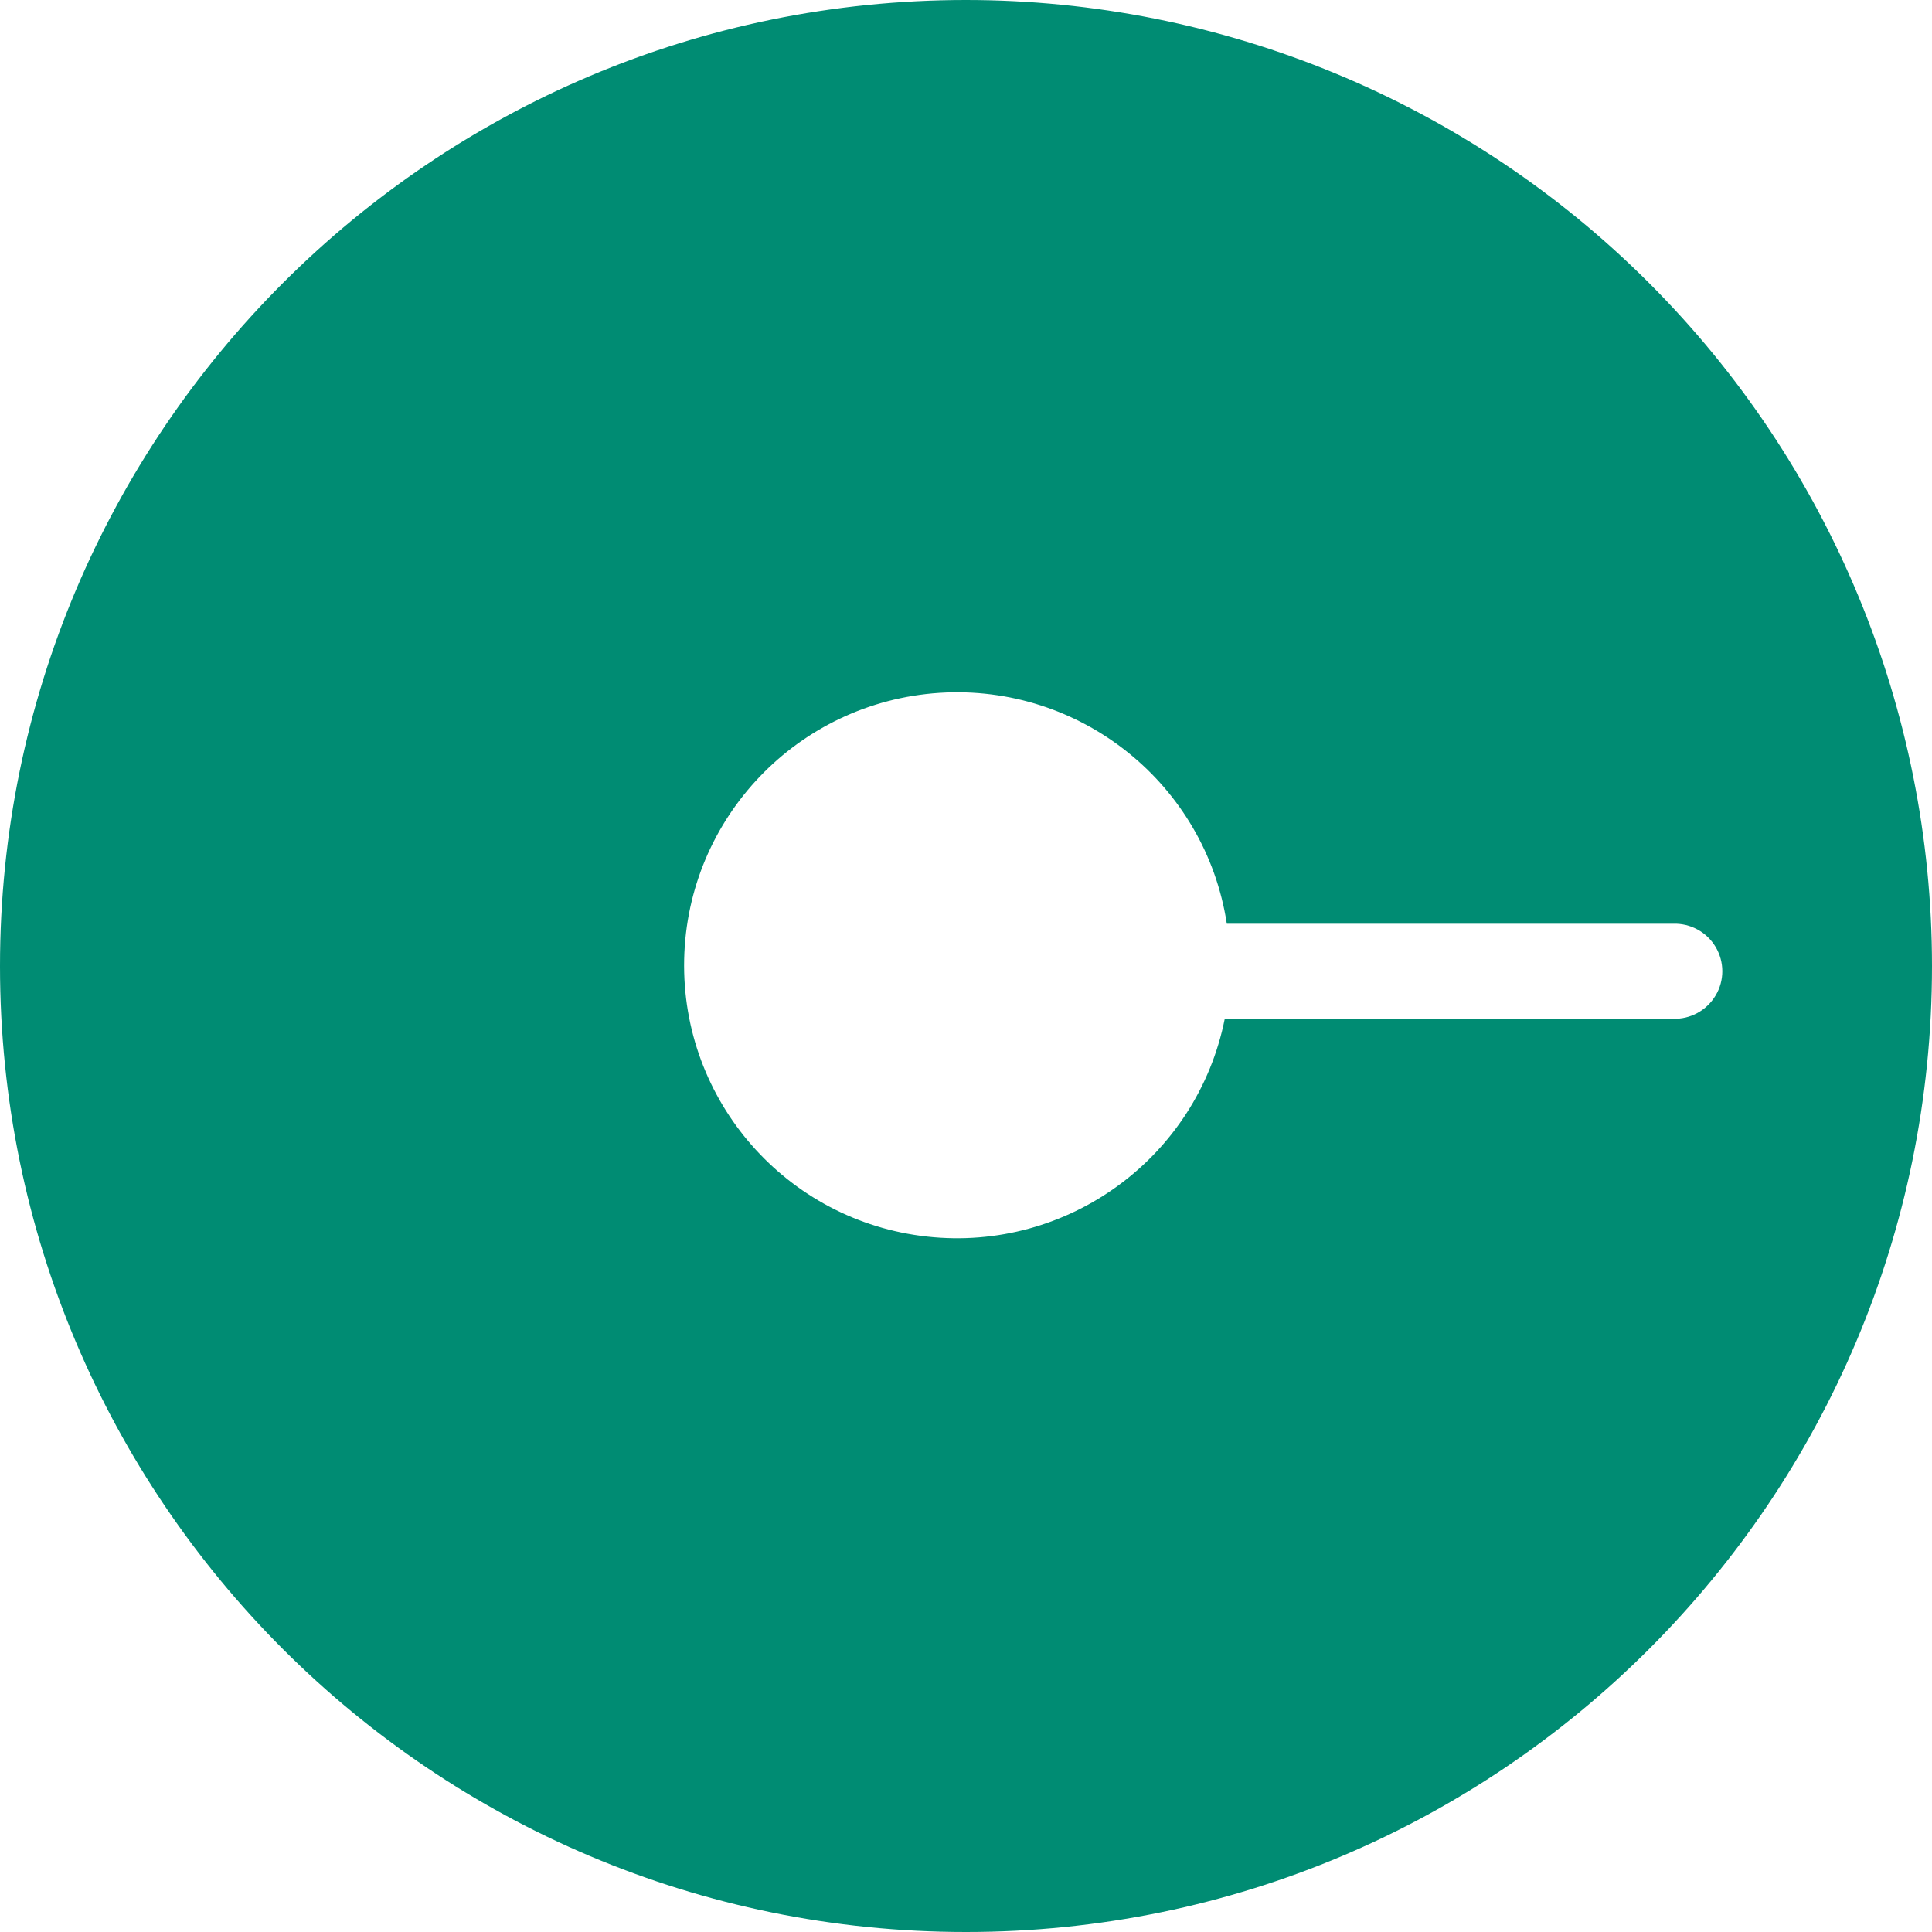 <svg xmlns="http://www.w3.org/2000/svg" width="16" height="16" fill="none" viewBox="0 0 16 16"><path fill="#008C73" fill-rule="evenodd" d="M3.38114e-08 8.001C-0 3.583 3.581 0.001 7.999 7.45783e-08C10.121 -0 12.156 0.842 13.656 2.343C15.157 3.843 16 5.878 16 8C16 12.418 12.418 16 8 16C3.582 16 0 12.419 3.38114e-08 8.001ZM10.143 8.437H13.855C13.999 8.442 14.134 8.368 14.208 8.244C14.282 8.121 14.282 7.966 14.208 7.842C14.134 7.718 13.999 7.645 13.855 7.65H10.16C9.982 6.492 8.948 5.662 7.778 5.738C6.609 5.815 5.692 6.772 5.666 7.944C5.64 9.116 6.513 10.113 7.678 10.241C8.843 10.369 9.913 9.586 10.143 8.437Z" clip-rule="evenodd"/></svg>